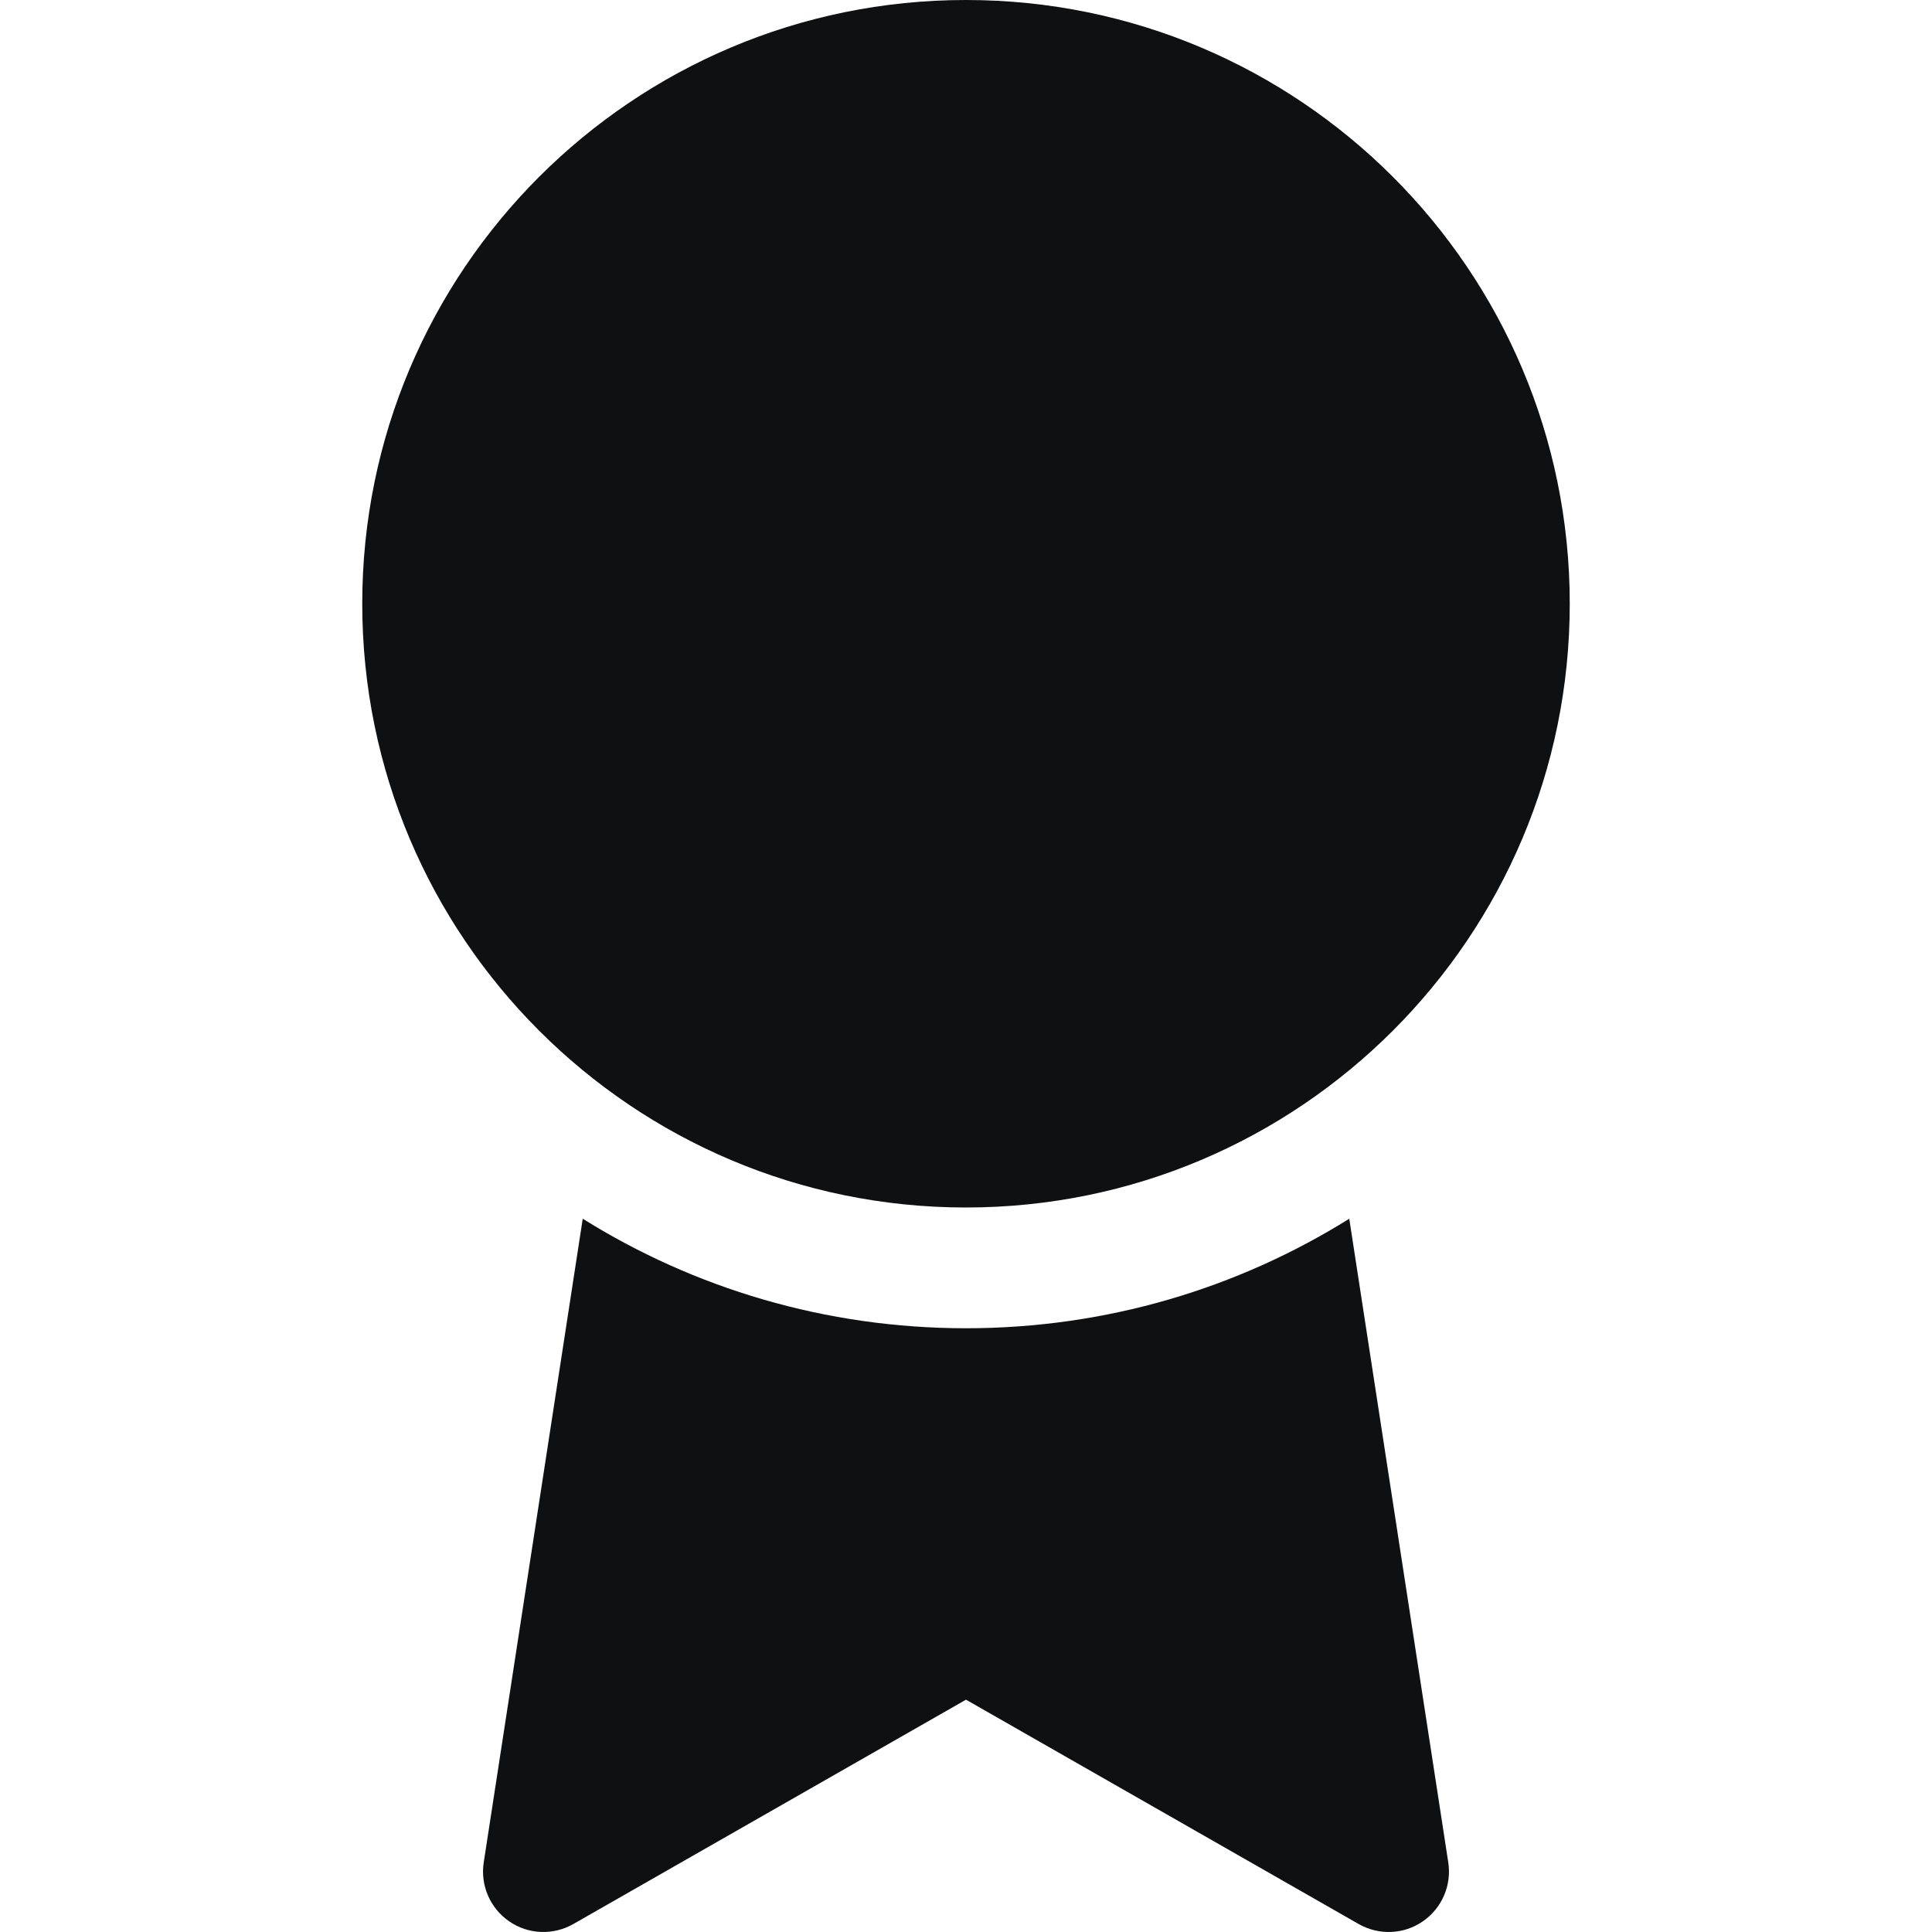 <svg viewBox="0 0 16 16" fill="none" xmlns="http://www.w3.org/2000/svg">
<path d="M8 10C10.761 10 13 7.761 13 5C13 2.239 10.761 0 8 0C5.239 0 3 2.239 3 5C3 7.761 5.239 10 8 10Z" fill="#0E1011"/>
<path d="M4.006 15.424L4.826 10.093C5.747 10.668 6.835 11 8 11C9.165 11 10.253 10.668 11.174 10.093L11.994 15.424C12.023 15.614 11.941 15.803 11.783 15.912C11.625 16.021 11.419 16.029 11.252 15.934L8 14.076L4.748 15.934C4.581 16.029 4.375 16.021 4.217 15.912C4.059 15.803 3.977 15.614 4.006 15.424Z" fill="#0E1011"/>
</svg>
